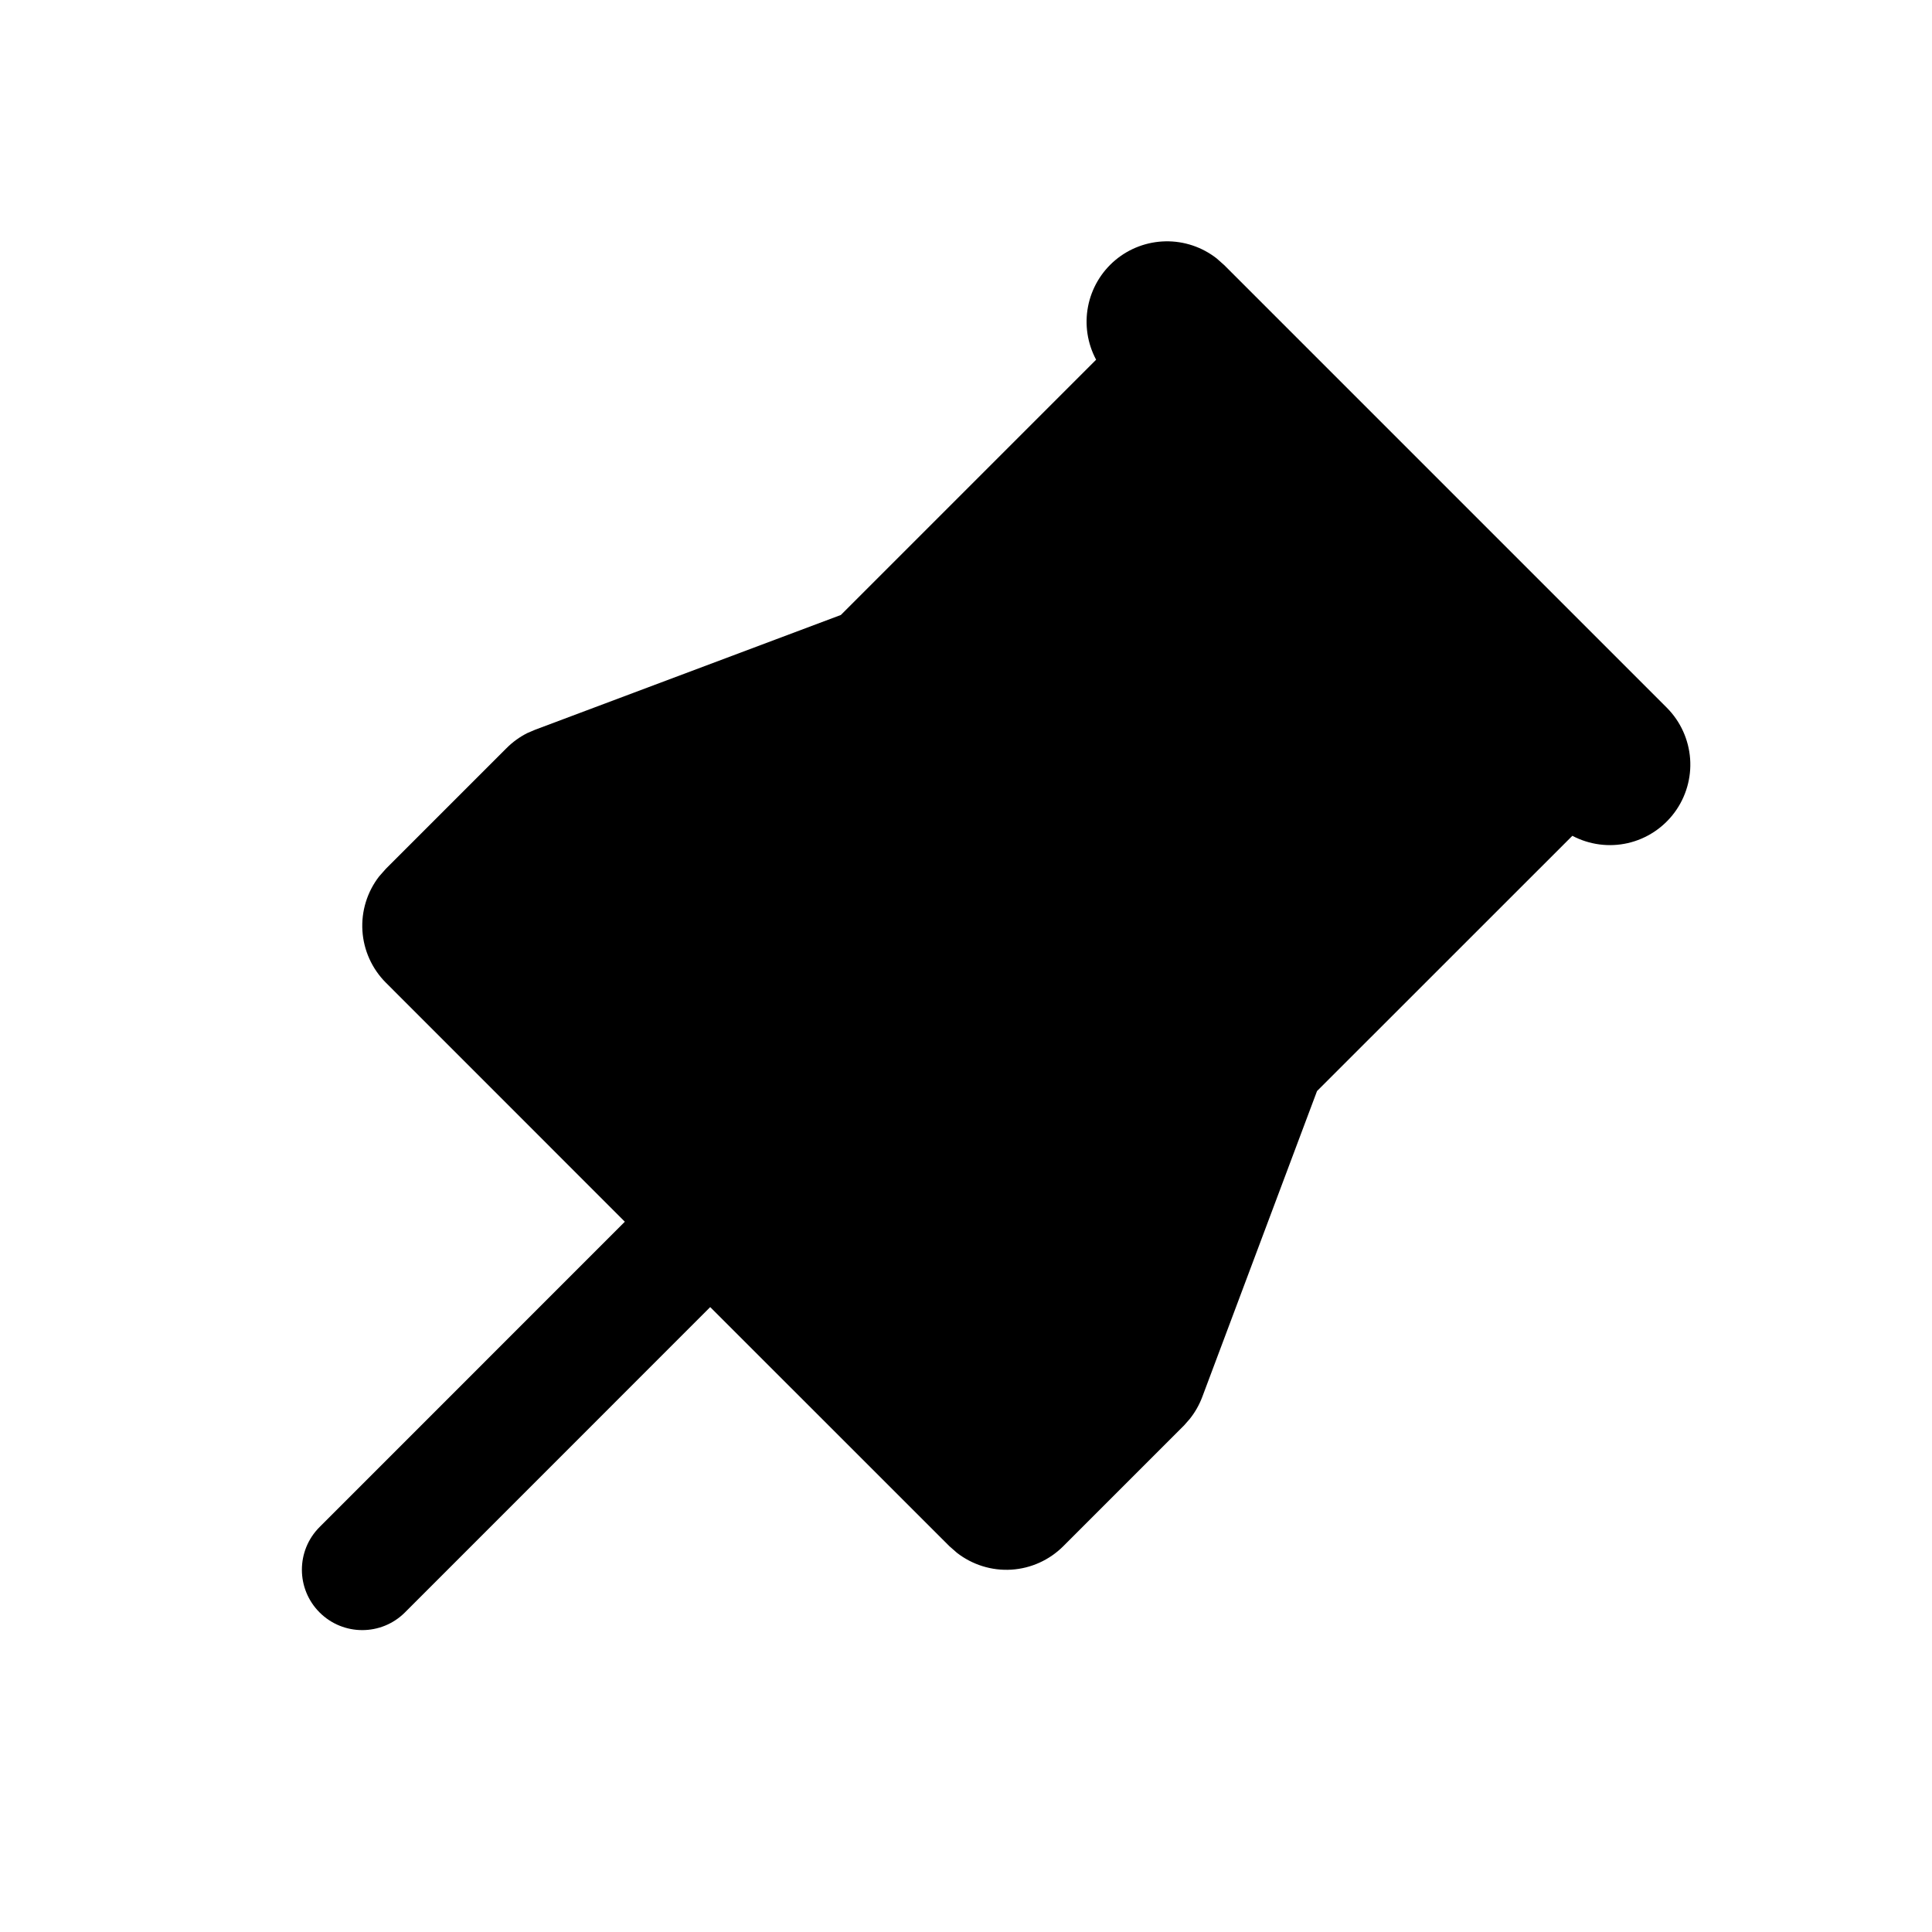 <?xml version="1.0" encoding="UTF-8" standalone="no"?>
<svg width="1024" height="1024" viewBox="0 0 1024 1024" fill="none" xmlns="http://www.w3.org/2000/svg">
<path d="M617.798 127.91C627.573 127.732 637.132 130.936 644.84 136.951L648.84 140.493L883.506 375.16C890.698 382.39 895.052 391.989 895.798 402.16C896.538 412.323 893.604 422.422 887.548 430.618C881.488 438.814 872.693 444.595 862.756 446.868C852.819 449.138 842.401 447.742 833.381 442.993L698.048 578.285L637.256 740.326C635.659 744.587 633.402 748.574 630.548 752.118L627.548 755.535L563.548 819.535C556.197 826.873 546.415 831.306 536.048 831.951C525.68 832.595 515.419 829.407 507.215 823.035L503.173 819.493L376.423 692.785L214.631 854.618C202.135 867.114 181.878 867.114 169.381 854.618C156.887 842.121 156.885 821.864 169.381 809.368L331.173 647.535L204.506 520.826C197.162 513.48 192.742 503.694 192.09 493.326C191.442 482.963 194.6 472.698 200.965 464.493L204.506 460.493L268.506 396.493C271.721 393.268 275.442 390.586 279.506 388.535L283.715 386.743L445.673 325.951L580.965 190.66C576.355 182.036 574.826 172.096 576.673 162.493C578.521 152.892 583.61 144.207 591.09 137.91C598.573 131.612 608.019 128.091 617.798 127.91Z" fill="black"/>
</svg>